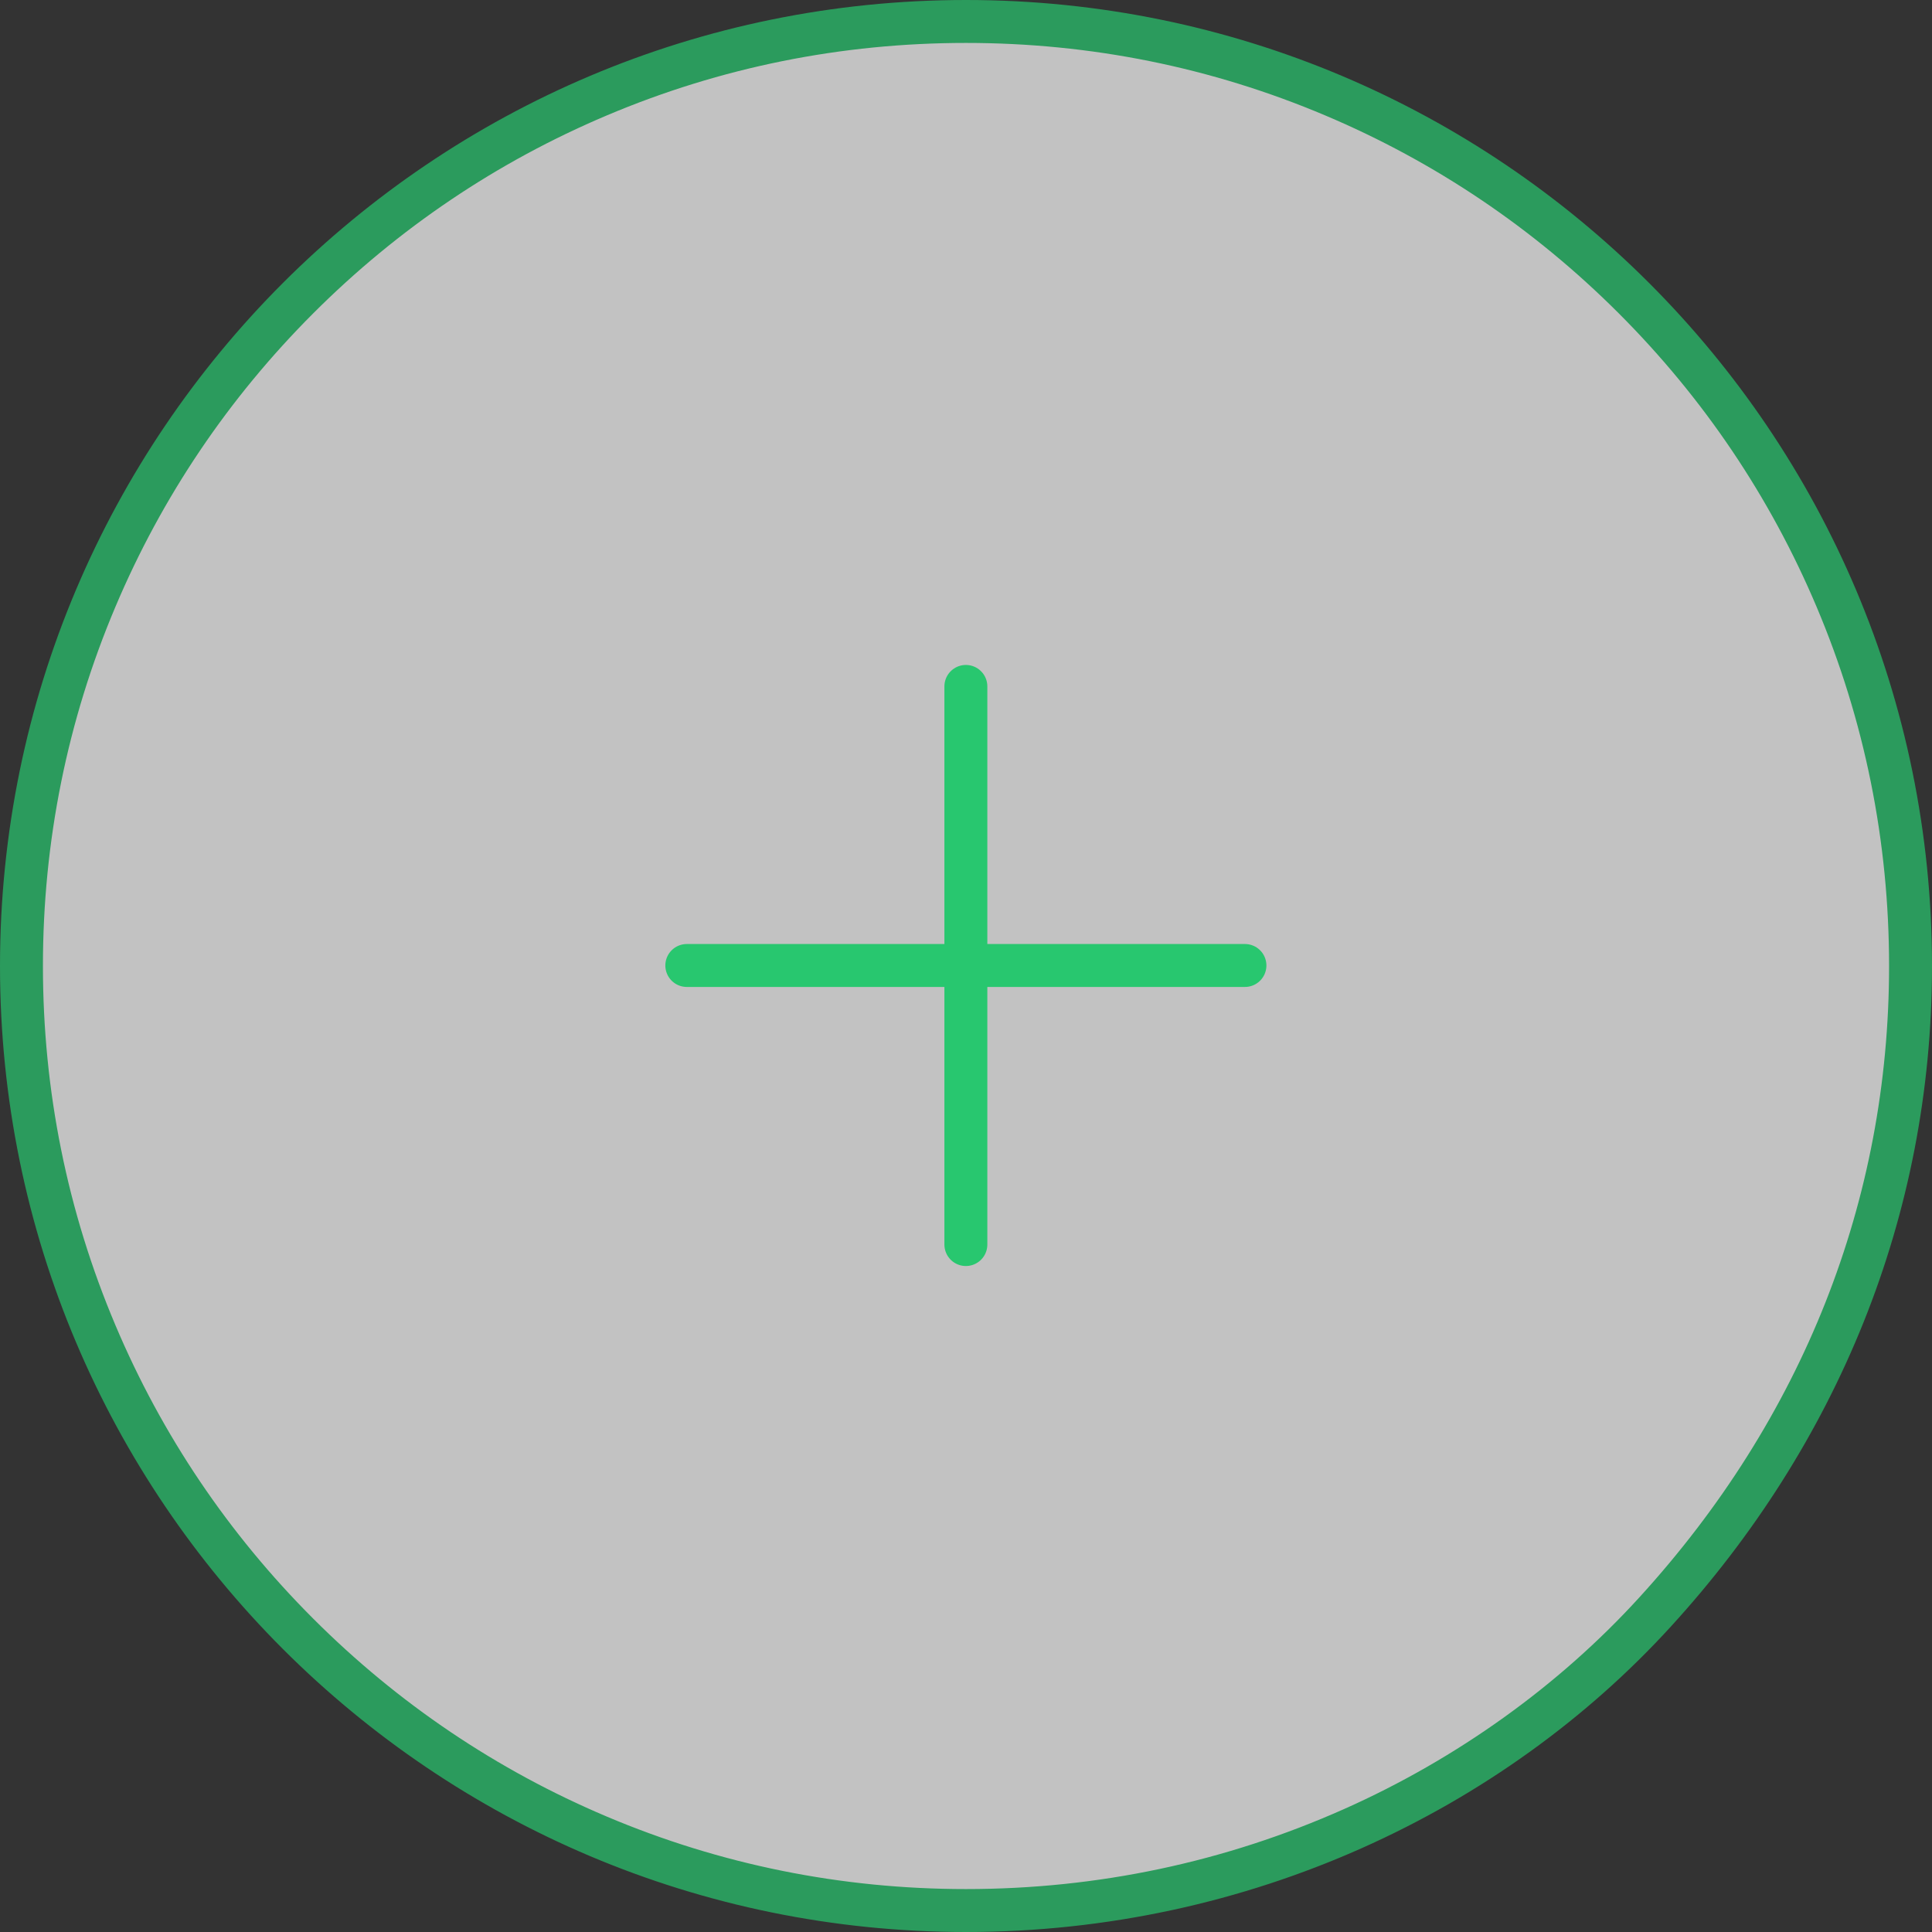 <svg
  xmlns="http://www.w3.org/2000/svg"
  width="45"
  height="45"
  viewBox="0 0 45 45"
>
  <rect x="0" y="0" width="45" height="45" fill="#333333" stroke="none"/>
  <g
    id="Group_1287"
    data-name="Group 1287"
    transform="translate(-618.137 -418.033)"
  >
    <g
      id="Path_493"
      data-name="Path 493"
      transform="translate(618.137 418.033)"
      fill="#fff"
      opacity="0.7"
    >
      <path
        d="M 22.5 44.5 C 19.53 44.5 16.649 43.918 13.937 42.771 C 11.317 41.663 8.964 40.077 6.944 38.056 C 4.923 36.036 3.337 33.683 2.229 31.063 C 1.082 28.351 0.5 25.47 0.5 22.5 C 0.5 19.53 1.082 16.649 2.229 13.937 C 3.337 11.317 4.923 8.964 6.944 6.944 C 8.964 4.923 11.317 3.337 13.937 2.229 C 16.649 1.082 19.53 0.5 22.5 0.5 C 25.47 0.5 28.351 1.082 31.063 2.229 C 33.683 3.337 36.036 4.923 38.056 6.944 C 40.077 8.964 41.663 11.317 42.771 13.937 C 43.918 16.649 44.5 19.53 44.5 22.5 C 44.5 25.305 43.976 28.034 42.942 30.612 C 41.933 33.127 40.456 35.459 38.552 37.545 C 36.631 39.652 34.196 41.397 31.511 42.592 C 28.667 43.858 25.636 44.5 22.5 44.5 Z"
        stroke="none"
      />
      <path
        d="M 22.5 1 C 19.597 1 16.782 1.568 14.132 2.689 C 11.571 3.772 9.272 5.322 7.297 7.297 C 5.322 9.272 3.772 11.571 2.689 14.132 C 1.568 16.782 1 19.597 1 22.5 C 1 25.403 1.568 28.218 2.689 30.868 C 3.772 33.429 5.322 35.728 7.297 37.703 C 9.272 39.678 11.571 41.228 14.132 42.311 C 16.782 43.432 19.597 44 22.5 44 C 25.565 44 28.528 43.373 31.307 42.136 C 33.93 40.968 36.308 39.264 38.182 37.208 C 41.988 33.039 44 27.953 44 22.5 C 44 19.597 43.432 16.782 42.311 14.132 C 41.228 11.571 39.678 9.272 37.703 7.297 C 35.728 5.322 33.429 3.772 30.868 2.689 C 28.218 1.568 25.403 1 22.5 1 M 22.5 0 C 34.926 0 45 10.074 45 22.5 C 45 28.34 42.775 33.661 38.921 37.882 C 35.011 42.17 29.086 45 22.5 45 C 10.074 45 0 34.926 0 22.5 C 0 10.074 10.074 0 22.5 0 Z"
        stroke="none"
        fill="#28c76f"
      />
    </g>
    <path
      id="Union_52"
      data-name="Union 52"
      d="M6.5,6.5h0v0h0v0Z"
      transform="translate(634.134 434.021)"
      fill="none"
      stroke="#28c76f"
      stroke-linecap="round"
      stroke-linejoin="round"
      stroke-width="1"
    />
    <line
      id="Line_87"
      data-name="Line 87"
      x2="13"
      transform="translate(634.134 440.521)"
      fill="none"
      stroke="#28c76f"
      stroke-linecap="round"
      stroke-linejoin="round"
      stroke-width="1"
    />
    <line
      id="Line_88"
      data-name="Line 88"
      x2="13"
      transform="translate(640.634 434.021) rotate(90)"
      fill="none"
      stroke="#28c76f"
      stroke-linecap="round"
      stroke-linejoin="round"
      stroke-width="1"
    />
  </g>
</svg>
